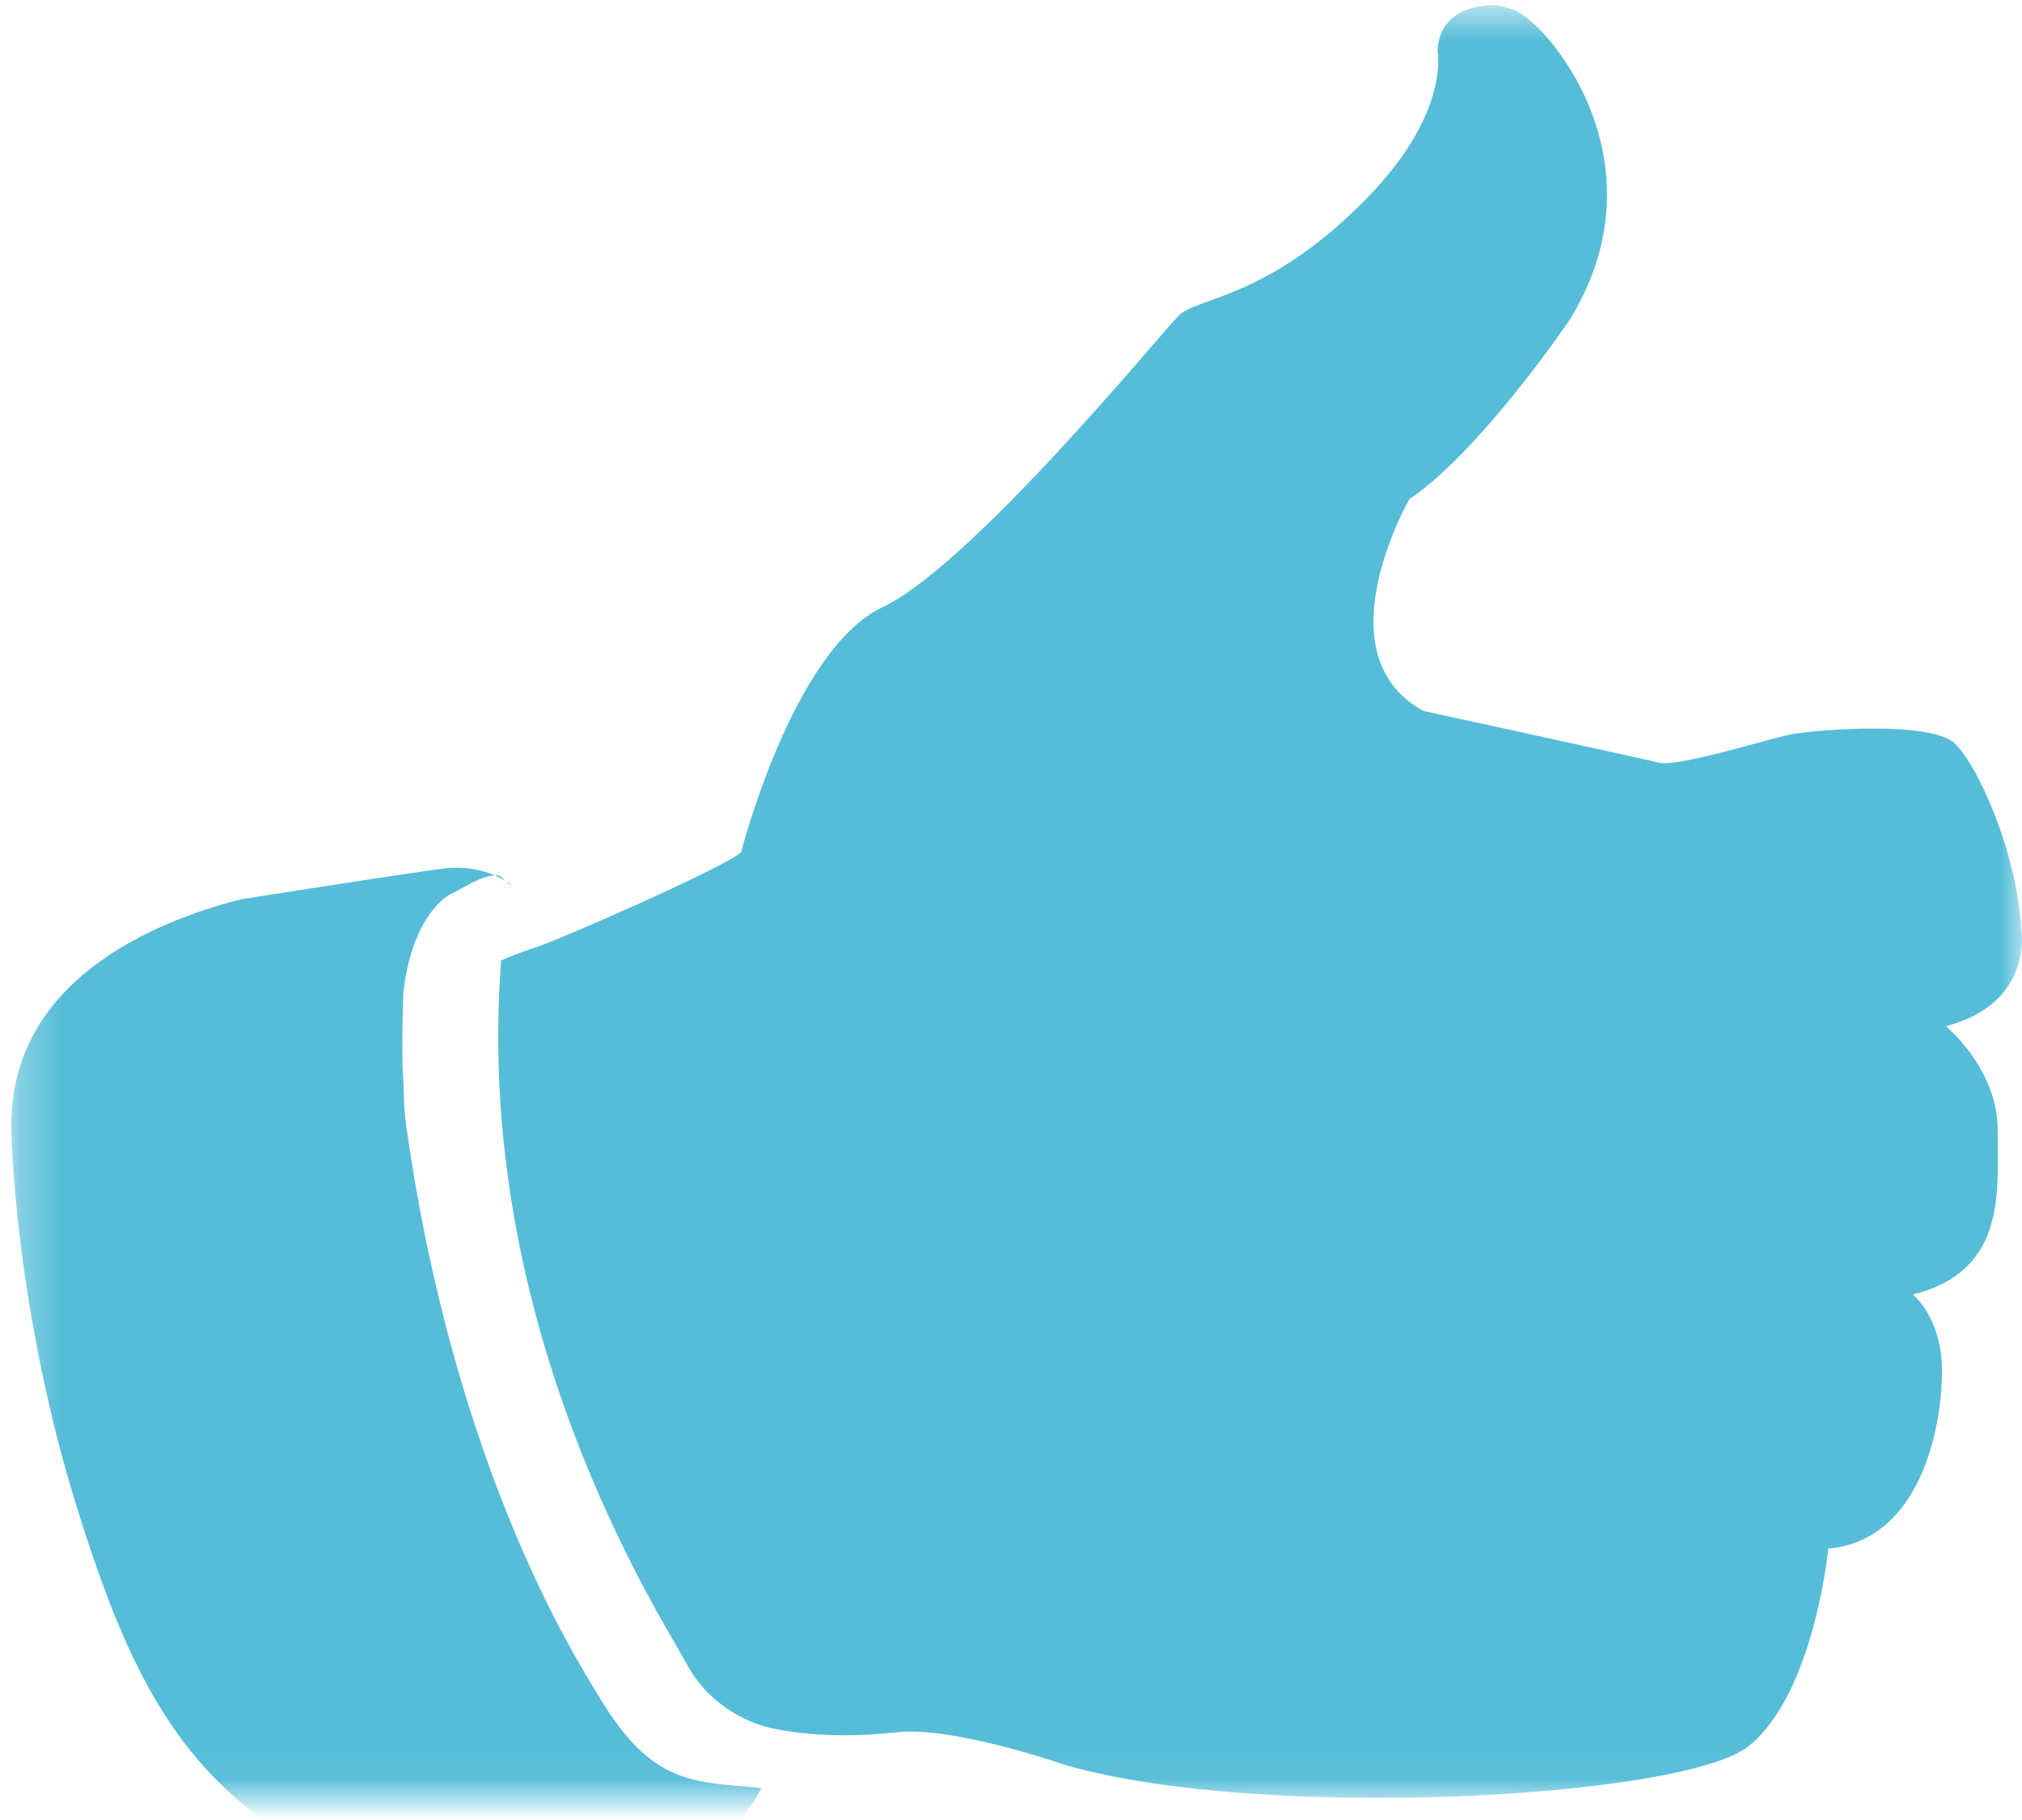 <?xml version="1.0" encoding="UTF-8"?>
<svg width="50px" height="45px" viewBox="0 0 50 45" version="1.1" xmlns="http://www.w3.org/2000/svg" xmlns:xlink="http://www.w3.org/1999/xlink">
    <!-- Generator: Sketch 3.7.2 (28276) - http://www.bohemiancoding.com/sketch -->
    <title>Page 1</title>
    <desc>Created with Sketch.</desc>
    <defs>
        <polygon id="path-1" points="0 0.038 0 44.362 49.72 44.362 49.72 0.038 0 0.038"></polygon>
    </defs>
    <g id="Fiche" stroke="none" stroke-width="1" fill="none" fill-rule="evenodd">
        <g id="Page-1" transform="translate(25, 21.992) scale(-1, -1) translate(-25, -21.992) translate(0, -0.508)">
            <mask id="mask-2" fill="white">
                <use xlink:href="#path-1"></use>
            </mask>
            <g id="Clip-2"></g>
            <path d="M33.011,3.334 C33.708,4.616 38.307,11.669 37.608,20.746 C37.608,20.746 37.258,20.905 36.678,21.096 C36.114,21.281 32.023,23.073 31.674,23.423 C31.674,23.423 30.394,28.428 28.183,29.476 C25.972,30.522 21.316,36.224 20.85,36.691 C20.385,37.156 18.588,37.097 16.109,39.687 C14.16,41.723 14.45,43.207 14.45,43.207 C14.45,43.207 14.532,44.336 13.073,44.362 C12.93,44.365 12.9,44.35 12.589,44.254 C11.809,44.017 8.748,40.53 11.191,36.575 C11.191,36.575 13.404,33.315 15.149,32.151 C15.149,32.151 17.359,28.311 14.801,26.914 C14.801,26.914 9.447,25.751 8.981,25.634 C8.516,25.517 6.304,26.217 5.722,26.332 C5.141,26.45 2.231,26.682 1.65,26.1 C1.067,25.517 0.137,23.423 0.02,21.561 C0.02,21.561 -0.329,19.699 1.881,19.118 C1.881,19.118 0.602,18.07 0.602,16.557 C0.602,15.044 0.368,13.066 2.697,12.485 C2.697,12.485 2.115,12.018 1.998,10.971 C1.881,9.923 2.231,6.433 4.791,6.201 C4.791,6.201 5.141,2.593 6.77,1.311 C8.399,0.032 18.756,-0.55 23.643,0.847 C23.643,0.847 26.419,1.819 27.833,1.661 C29.813,1.44 31.022,1.788 31.022,1.788 C31.022,1.788 32.312,2.055 33.011,3.334" id="Fill-1" fill="#56BDD8" mask="url(#mask-2)"></path>
            <path d="M38.972,23.024 C38.393,23.088 37.778,22.939 37.343,22.602 C37.462,22.621 37.581,22.851 37.703,22.851 C38.115,22.851 38.51,22.544 38.87,22.379 C39.283,22.137 39.858,21.426 40.026,19.95 C40.045,19.428 40.057,18.76 40.046,18.163 C40.027,17.781 40.012,17.417 40.003,17.122 C39.987,16.924 39.967,16.725 39.942,16.559 C39.736,15.211 38.808,8.342 35.186,2.542 C33.883,0.354 32.86,0.434 31.172,0.285 C31.728,-0.848 32.804,-1.298 32.804,-1.298 C32.804,-1.298 38.506,-2.811 40.777,-1.939 L40.715,-1.947 C45.245,-0.28 46.701,2.754 48.093,7.205 C48.819,9.523 49.275,11.919 49.513,13.931 C49.628,14.895 49.695,15.772 49.718,16.506 C49.827,20.221 46.205,21.703 44.053,22.255 C41.683,22.627 39.434,22.972 38.972,23.024 Z" id="Fill-4" fill="#56BDD8" mask="url(#mask-2)"></path>
        </g>
    </g>
</svg>